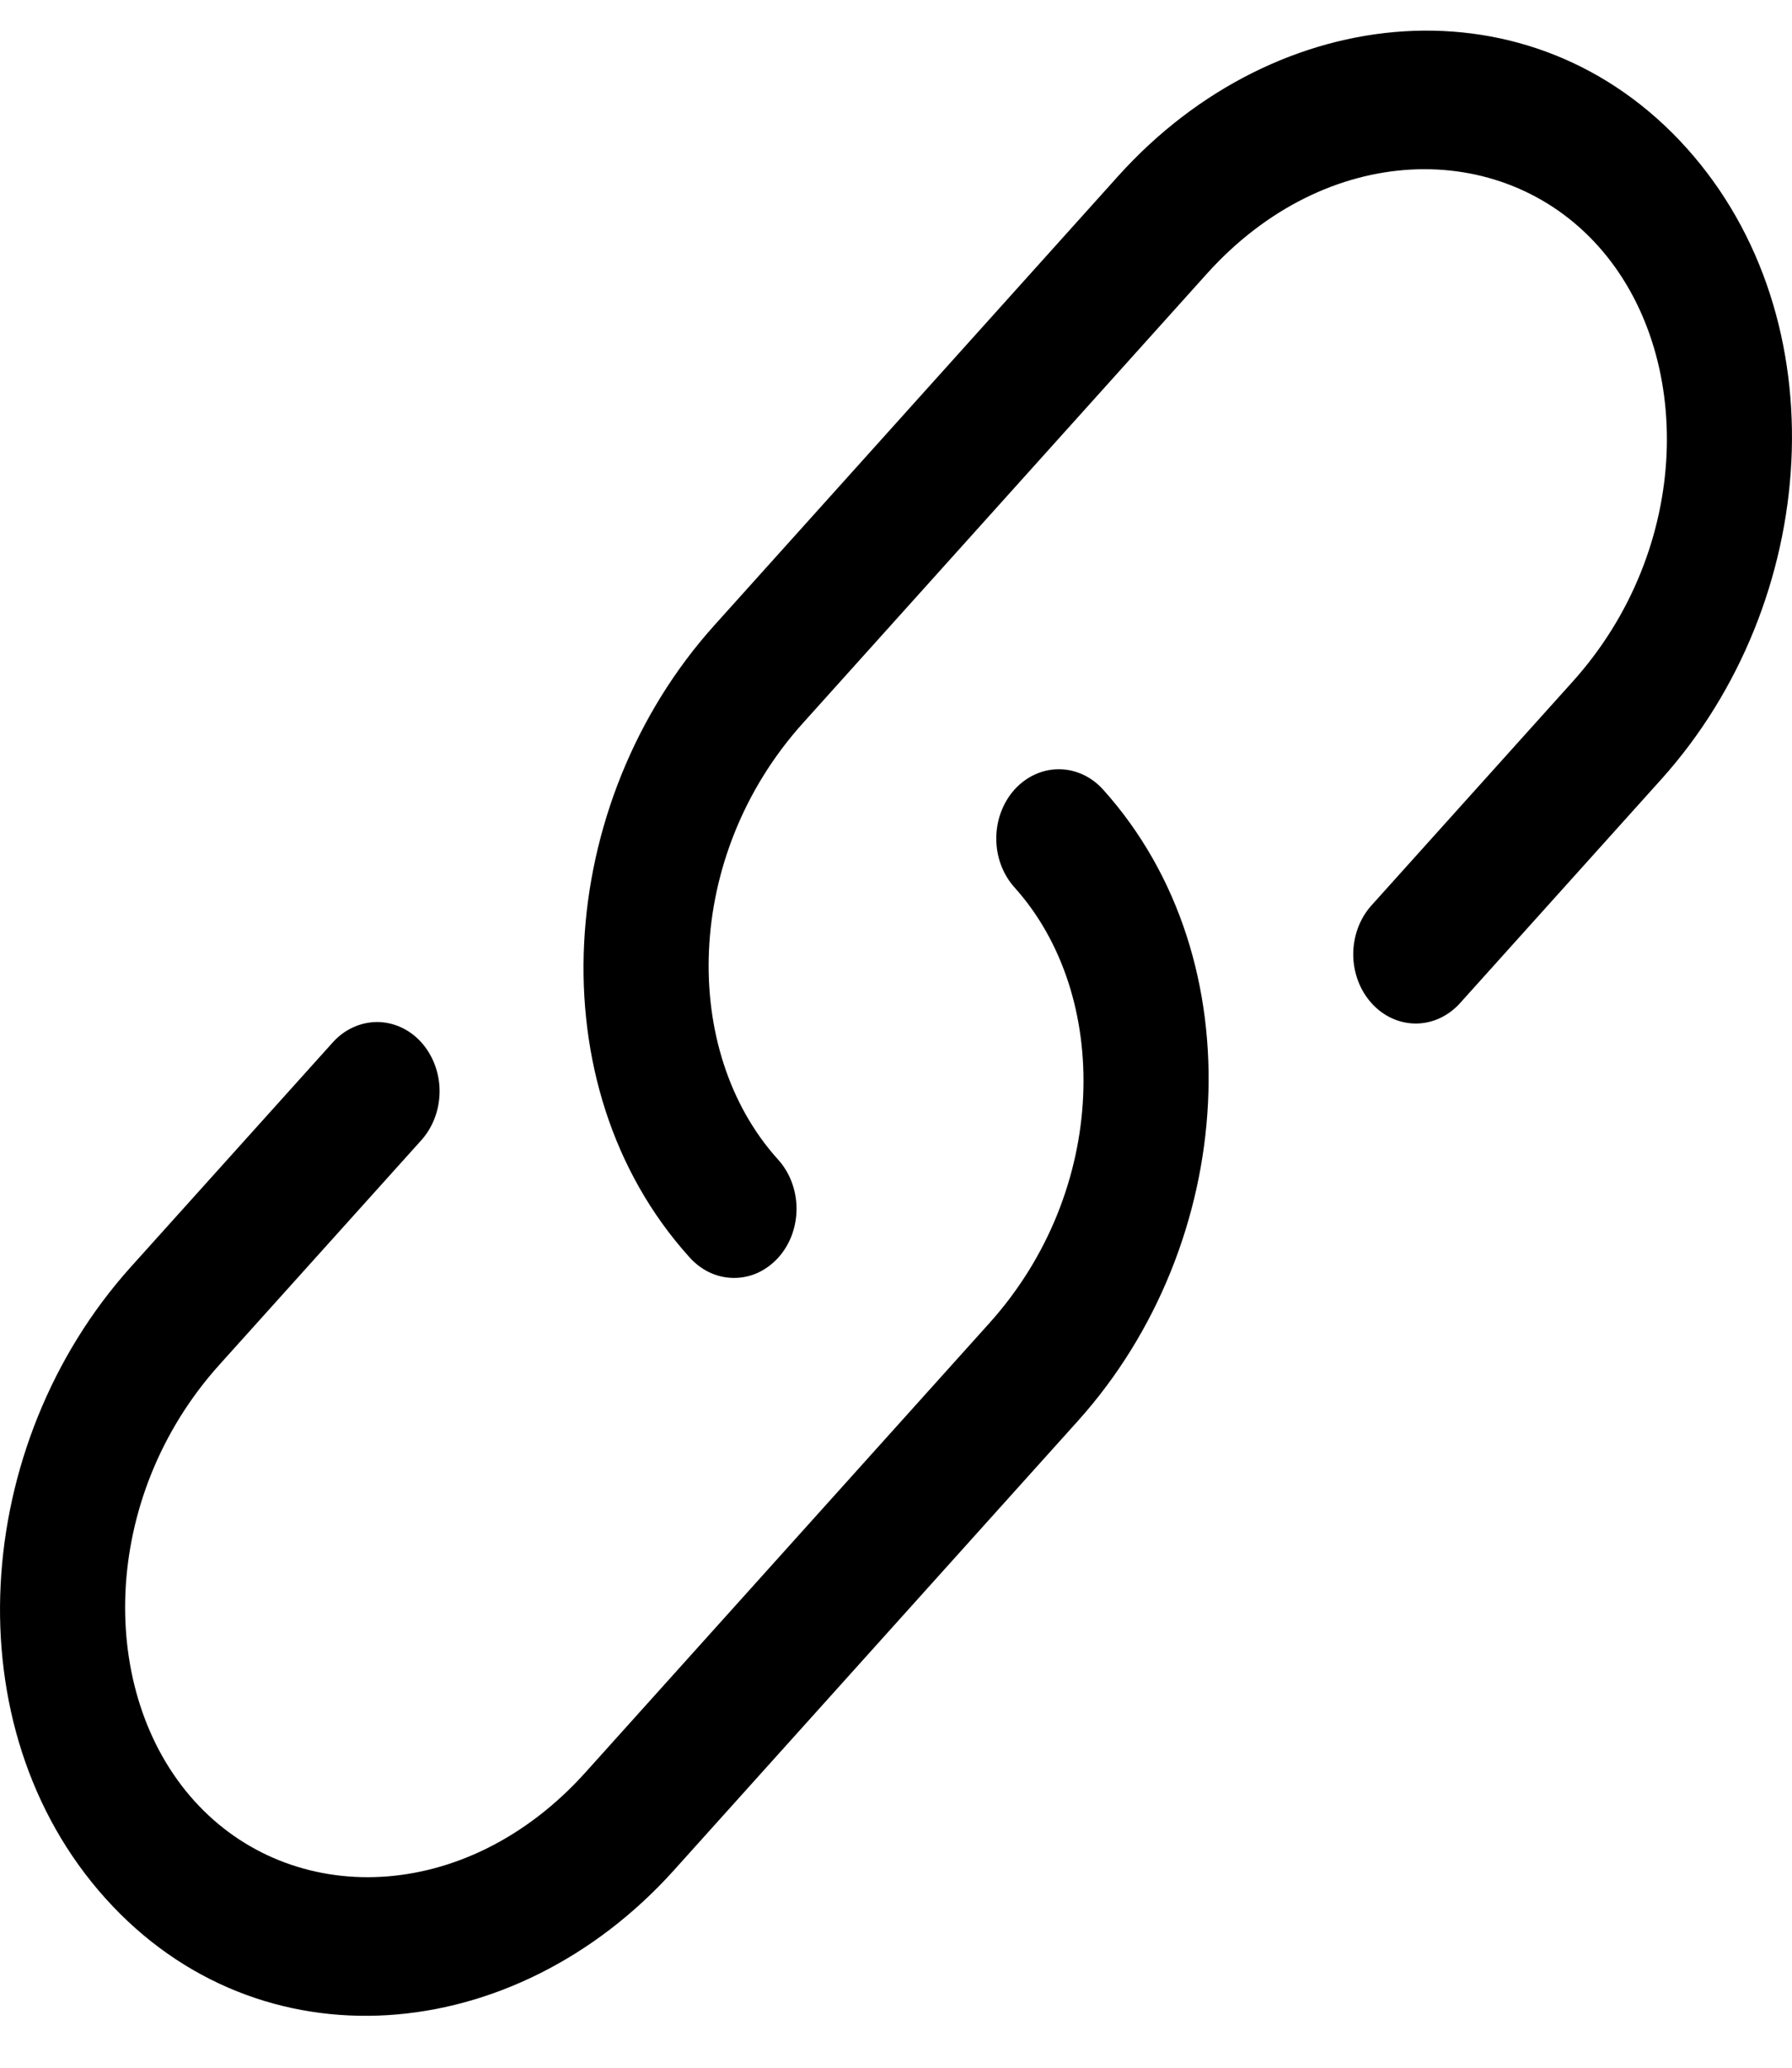 <svg width="26" height="30" viewBox="0 0 26 30" fill="none" xmlns="http://www.w3.org/2000/svg">
<path d="M17.509 3.973C19.243 2.044 21.78 2.004 23.184 3.566C24.592 5.131 24.554 7.96 22.818 9.889L19.888 13.148C19.723 13.338 19.632 13.592 19.634 13.855C19.637 14.119 19.732 14.37 19.901 14.556C20.069 14.743 20.297 14.848 20.535 14.85C20.772 14.852 21.001 14.75 21.172 14.567L24.103 11.307C26.414 8.737 26.704 4.634 24.47 2.147C22.233 -0.34 18.536 -0.016 16.223 2.555L10.363 9.074C8.052 11.645 7.762 15.748 9.996 18.233C10.08 18.329 10.18 18.406 10.29 18.459C10.401 18.512 10.52 18.54 10.64 18.541C10.761 18.543 10.88 18.518 10.992 18.468C11.103 18.417 11.204 18.343 11.29 18.249C11.375 18.155 11.443 18.043 11.489 17.919C11.534 17.796 11.558 17.664 11.557 17.53C11.556 17.397 11.531 17.265 11.484 17.143C11.437 17.02 11.368 16.909 11.282 16.816C9.874 15.251 9.913 12.422 11.648 10.493L17.509 3.973Z" fill="black"/>
<path d="M16.005 11.456C15.835 11.267 15.604 11.161 15.364 11.161C15.123 11.16 14.892 11.266 14.721 11.454C14.551 11.643 14.455 11.898 14.455 12.165C14.454 12.431 14.55 12.687 14.72 12.876C16.127 14.441 16.09 17.269 14.353 19.199L8.492 25.718C6.757 27.646 4.22 27.687 2.816 26.125C1.408 24.56 1.447 21.731 3.182 19.802L6.113 16.543C6.197 16.449 6.264 16.338 6.309 16.216C6.355 16.094 6.378 15.963 6.378 15.831C6.378 15.7 6.354 15.569 6.308 15.447C6.262 15.325 6.195 15.214 6.111 15.121C6.027 15.028 5.926 14.954 5.816 14.904C5.706 14.854 5.588 14.828 5.469 14.828C5.35 14.829 5.232 14.855 5.122 14.906C5.012 14.956 4.912 15.03 4.828 15.124L1.897 18.383C-0.414 20.955 -0.704 25.057 1.53 27.543C3.767 30.032 7.464 29.707 9.777 27.136L15.639 20.616C17.95 18.047 18.24 13.941 16.005 11.456Z" fill="black"/>
</svg>

